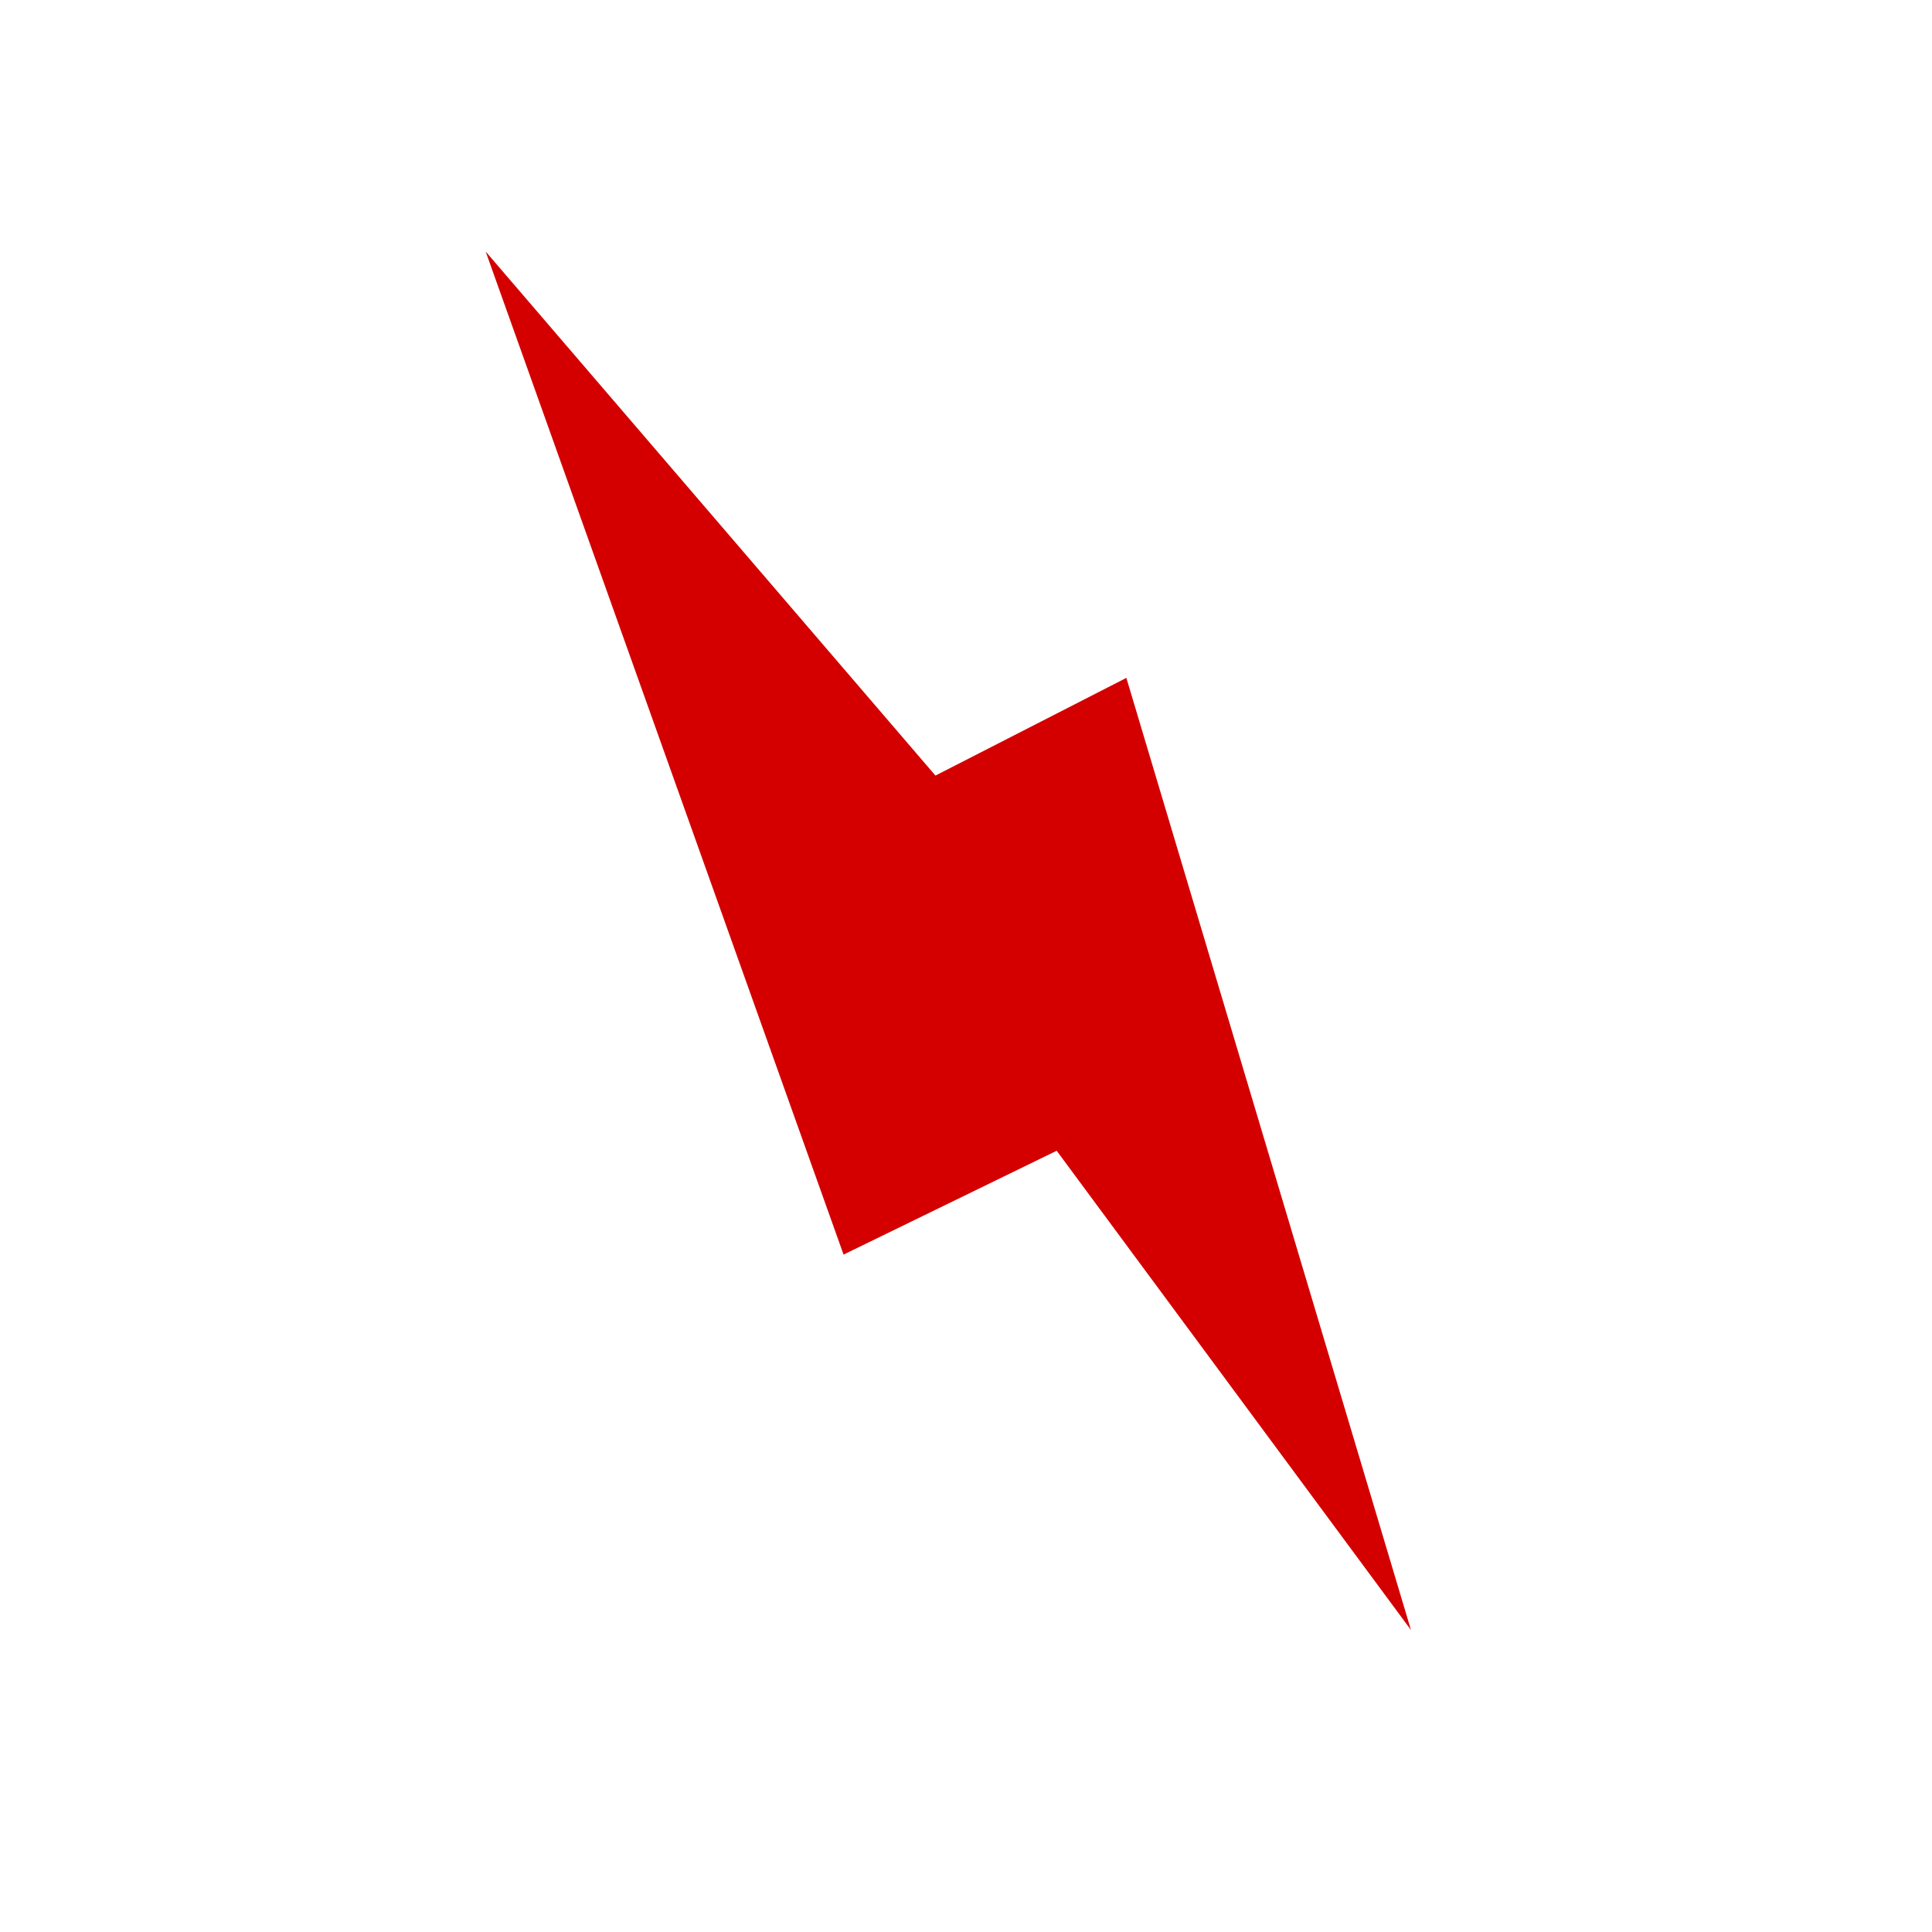 <svg width="16" height="16" version="1.1" viewBox="0 0 16 16" xmlns="http://www.w3.org/2000/svg">
 <path d="m11.685 13.499-2.357-7.885-1.581 0.809-3.725-4.34 2.964 8.307 1.765-0.86z" fill="#d40000"/>
</svg>
